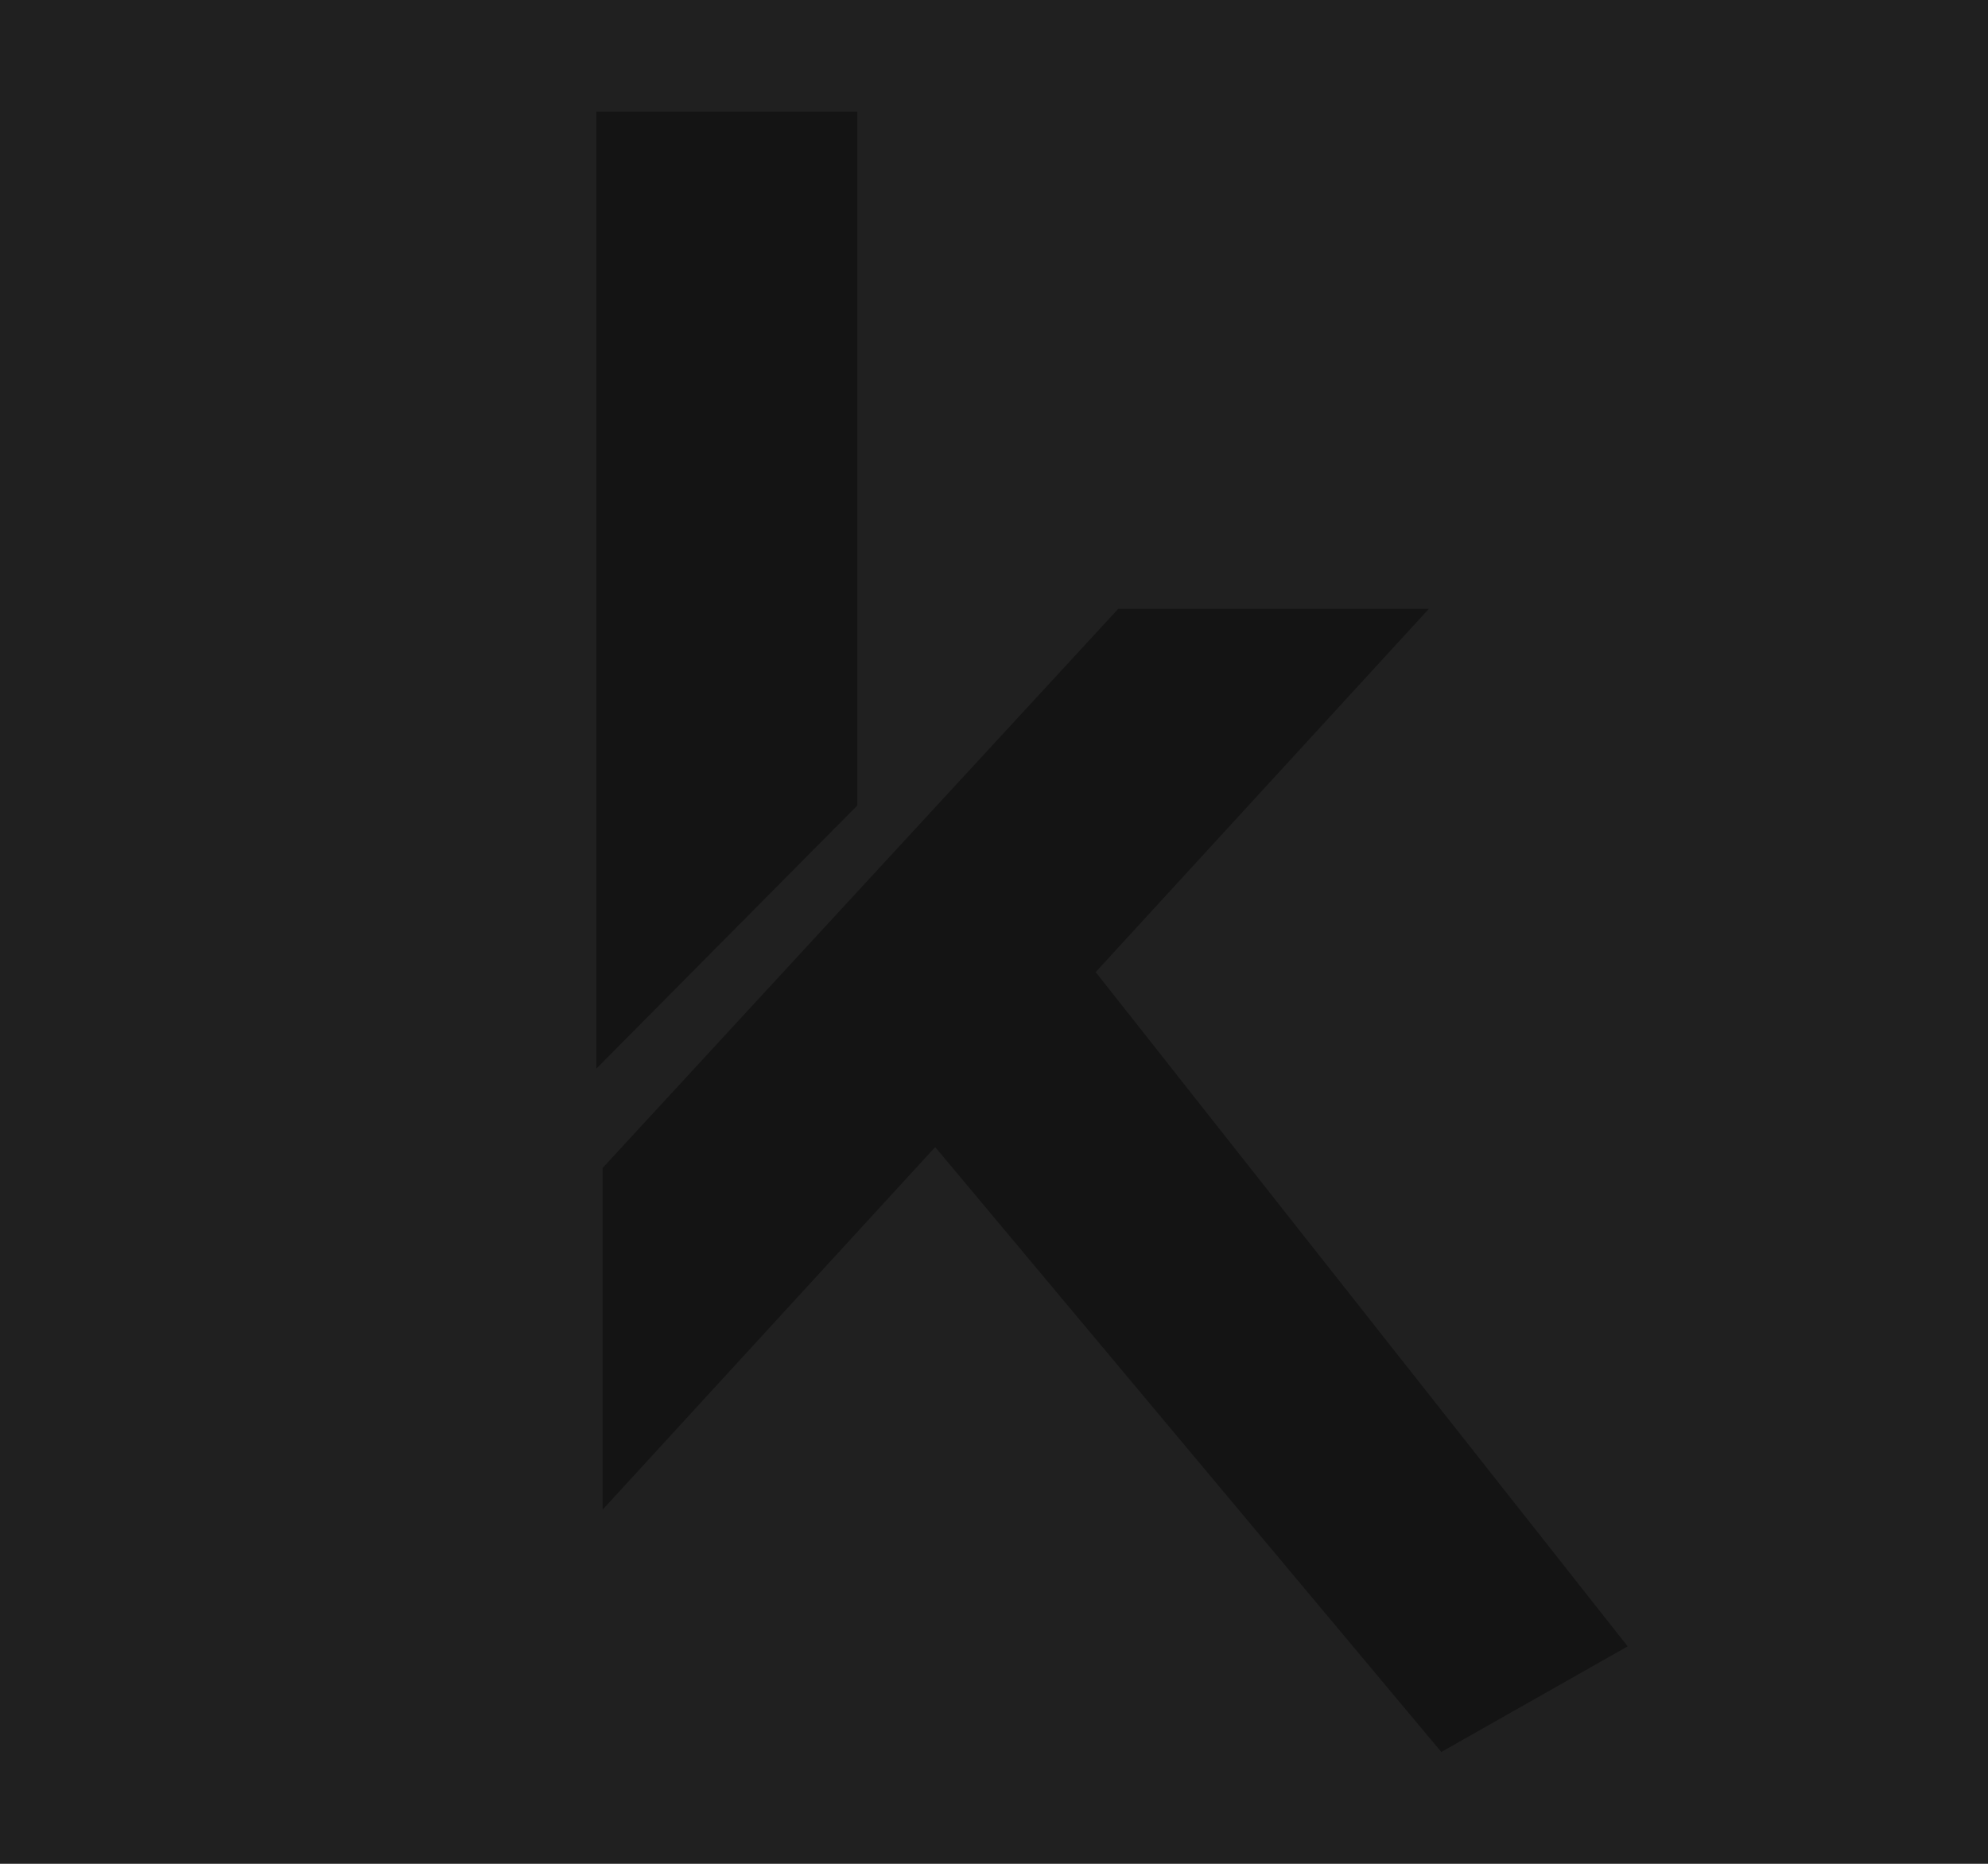 <svg width="160" height="150" viewBox="0 0 160 150" fill="none" xmlns="http://www.w3.org/2000/svg">

	 xmlns="http://www.w3.org/2000/svg" xmlns:xlink="http://www.w3.org/1999/xlink" x="0px" y="0px" viewBox="0 0 65.348 65.739"
	 enable-background="new 0 0 65.348 65.739" xml:space="preserve">
	 <style>
	 #moving-img{
  animation: hover-in-air 1.3s infinite;
}

@keyframes hover-in-air {
  0% {
    transform:translate(0%,-50%)
  }
  20% {
     transform:translate(0%,0%)
  }
  100% {
     transform:translate(0%,0%)
  }
}
	 #moving-img2{
    
  animation: hover-in-air2 1.3s infinite;;
  
}

@keyframes hover-in-air2 {
  0% {
    transform:translate(-50%,50%)
  }
  60% {
     transform:translate(0%,0%)
  }
  100% {
     transform:translate(0%,0%)
  }
}
 #moving-img3{
  
  animation: hover-in-air3 1.3s infinite;
 
}

@keyframes hover-in-air3 {
  0% {
    transform:translate(50%,50%)
  }
  80% {
     transform:translate(0%,0%);
  }
  100% {
     transform:translate(0%,0%)
  }
}
	 </style>
<rect width="160" height="150" fill="#202020"/>
<path id="moving-img" d="M48 86V9H69V64.825L48 86Z" fill="#141414"/>
<path id="moving-img2" d="M48.5 94V121.5L115 49H90L48.5 94Z" fill="#141414"/>
<path id="moving-img3" d="M131 132.5L116 141L75 92L88 78L131 132.5Z" fill="#141414"/>
</svg>
